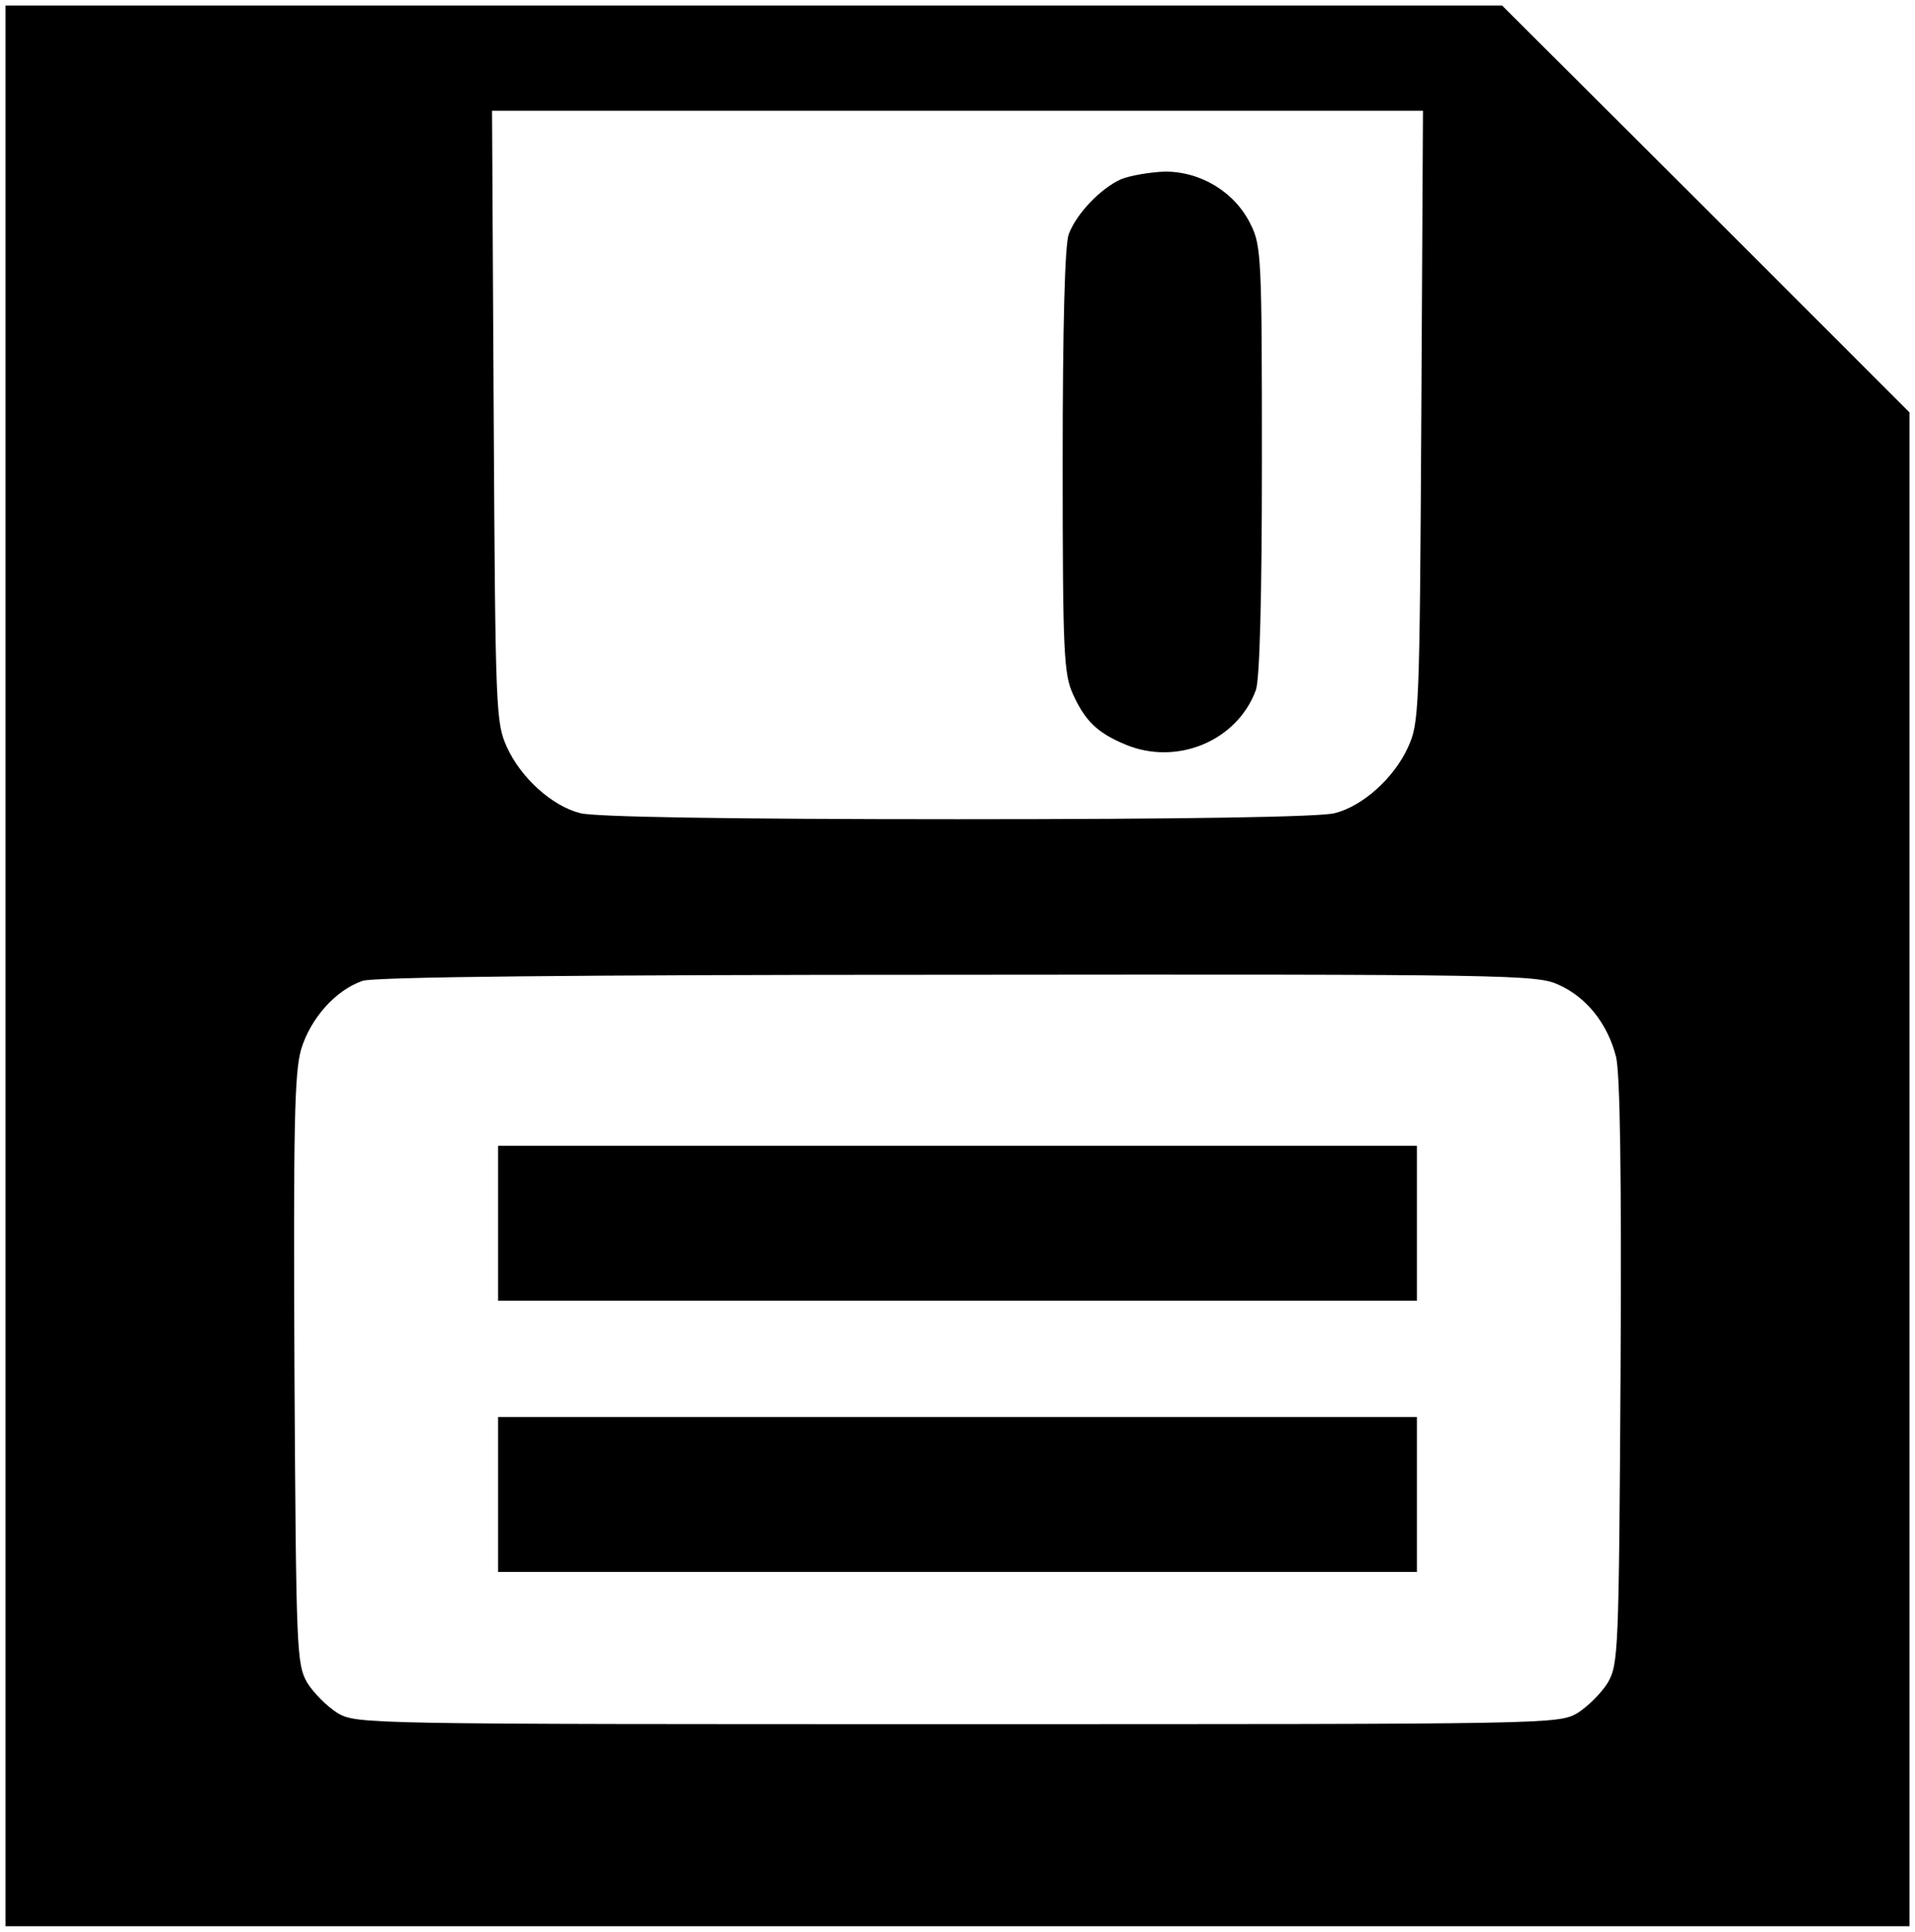 <?xml version="1.0" standalone="no"?>
<!DOCTYPE svg PUBLIC "-//W3C//DTD SVG 20010904//EN"
 "http://www.w3.org/TR/2001/REC-SVG-20010904/DTD/svg10.dtd">
<svg version="1.0" xmlns="http://www.w3.org/2000/svg"
 width="346pt" height="349pt" viewBox="0 0 346 349"
 preserveAspectRatio="xMidYMid meet">

<g transform="translate(0,349) scale(0.1,-0.1)"
fill="#000000" stroke="none">
<path d="M10 1745 l0 -1735 1720 0 1720 0 0 1368 0 1367 -368 368 -368 367
-1352 0 -1352 0 0 -1735z m2558 993 c-3 -536 -4 -554 -24 -598 -25 -55 -81
-106 -132 -119 -24 -7 -272 -11 -682 -11 -410 0 -658 4 -682 11 -51 13 -107
64 -132 119 -20 44 -21 62 -24 598 l-3 552 841 0 841 0 -3 -552z m248 -1027
c51 -23 89 -71 104 -131 7 -31 10 -207 8 -570 -3 -507 -4 -526 -23 -560 -12
-19 -36 -43 -55 -55 -35 -20 -47 -20 -1120 -20 -1073 0 -1085 0 -1120 20 -19
12 -43 36 -55 55 -19 34 -20 53 -23 564 -2 445 0 537 12 580 17 56 62 107 111
124 20 7 376 11 1075 11 1000 1 1047 0 1086 -18z"/>
<path d="M2025 3166 c-37 -17 -80 -62 -94 -99 -7 -18 -11 -164 -11 -410 0
-349 2 -385 19 -422 22 -48 44 -69 94 -90 93 -39 202 6 236 98 7 18 11 166 11
414 0 364 -1 389 -20 427 -28 58 -89 96 -155 96 -27 -1 -63 -7 -80 -14z"/>
<path d="M900 1280 l0 -140 830 0 830 0 0 140 0 140 -830 0 -830 0 0 -140z"/>
<path d="M900 790 l0 -140 830 0 830 0 0 140 0 140 -830 0 -830 0 0 -140z"/>
</g>
</svg>
